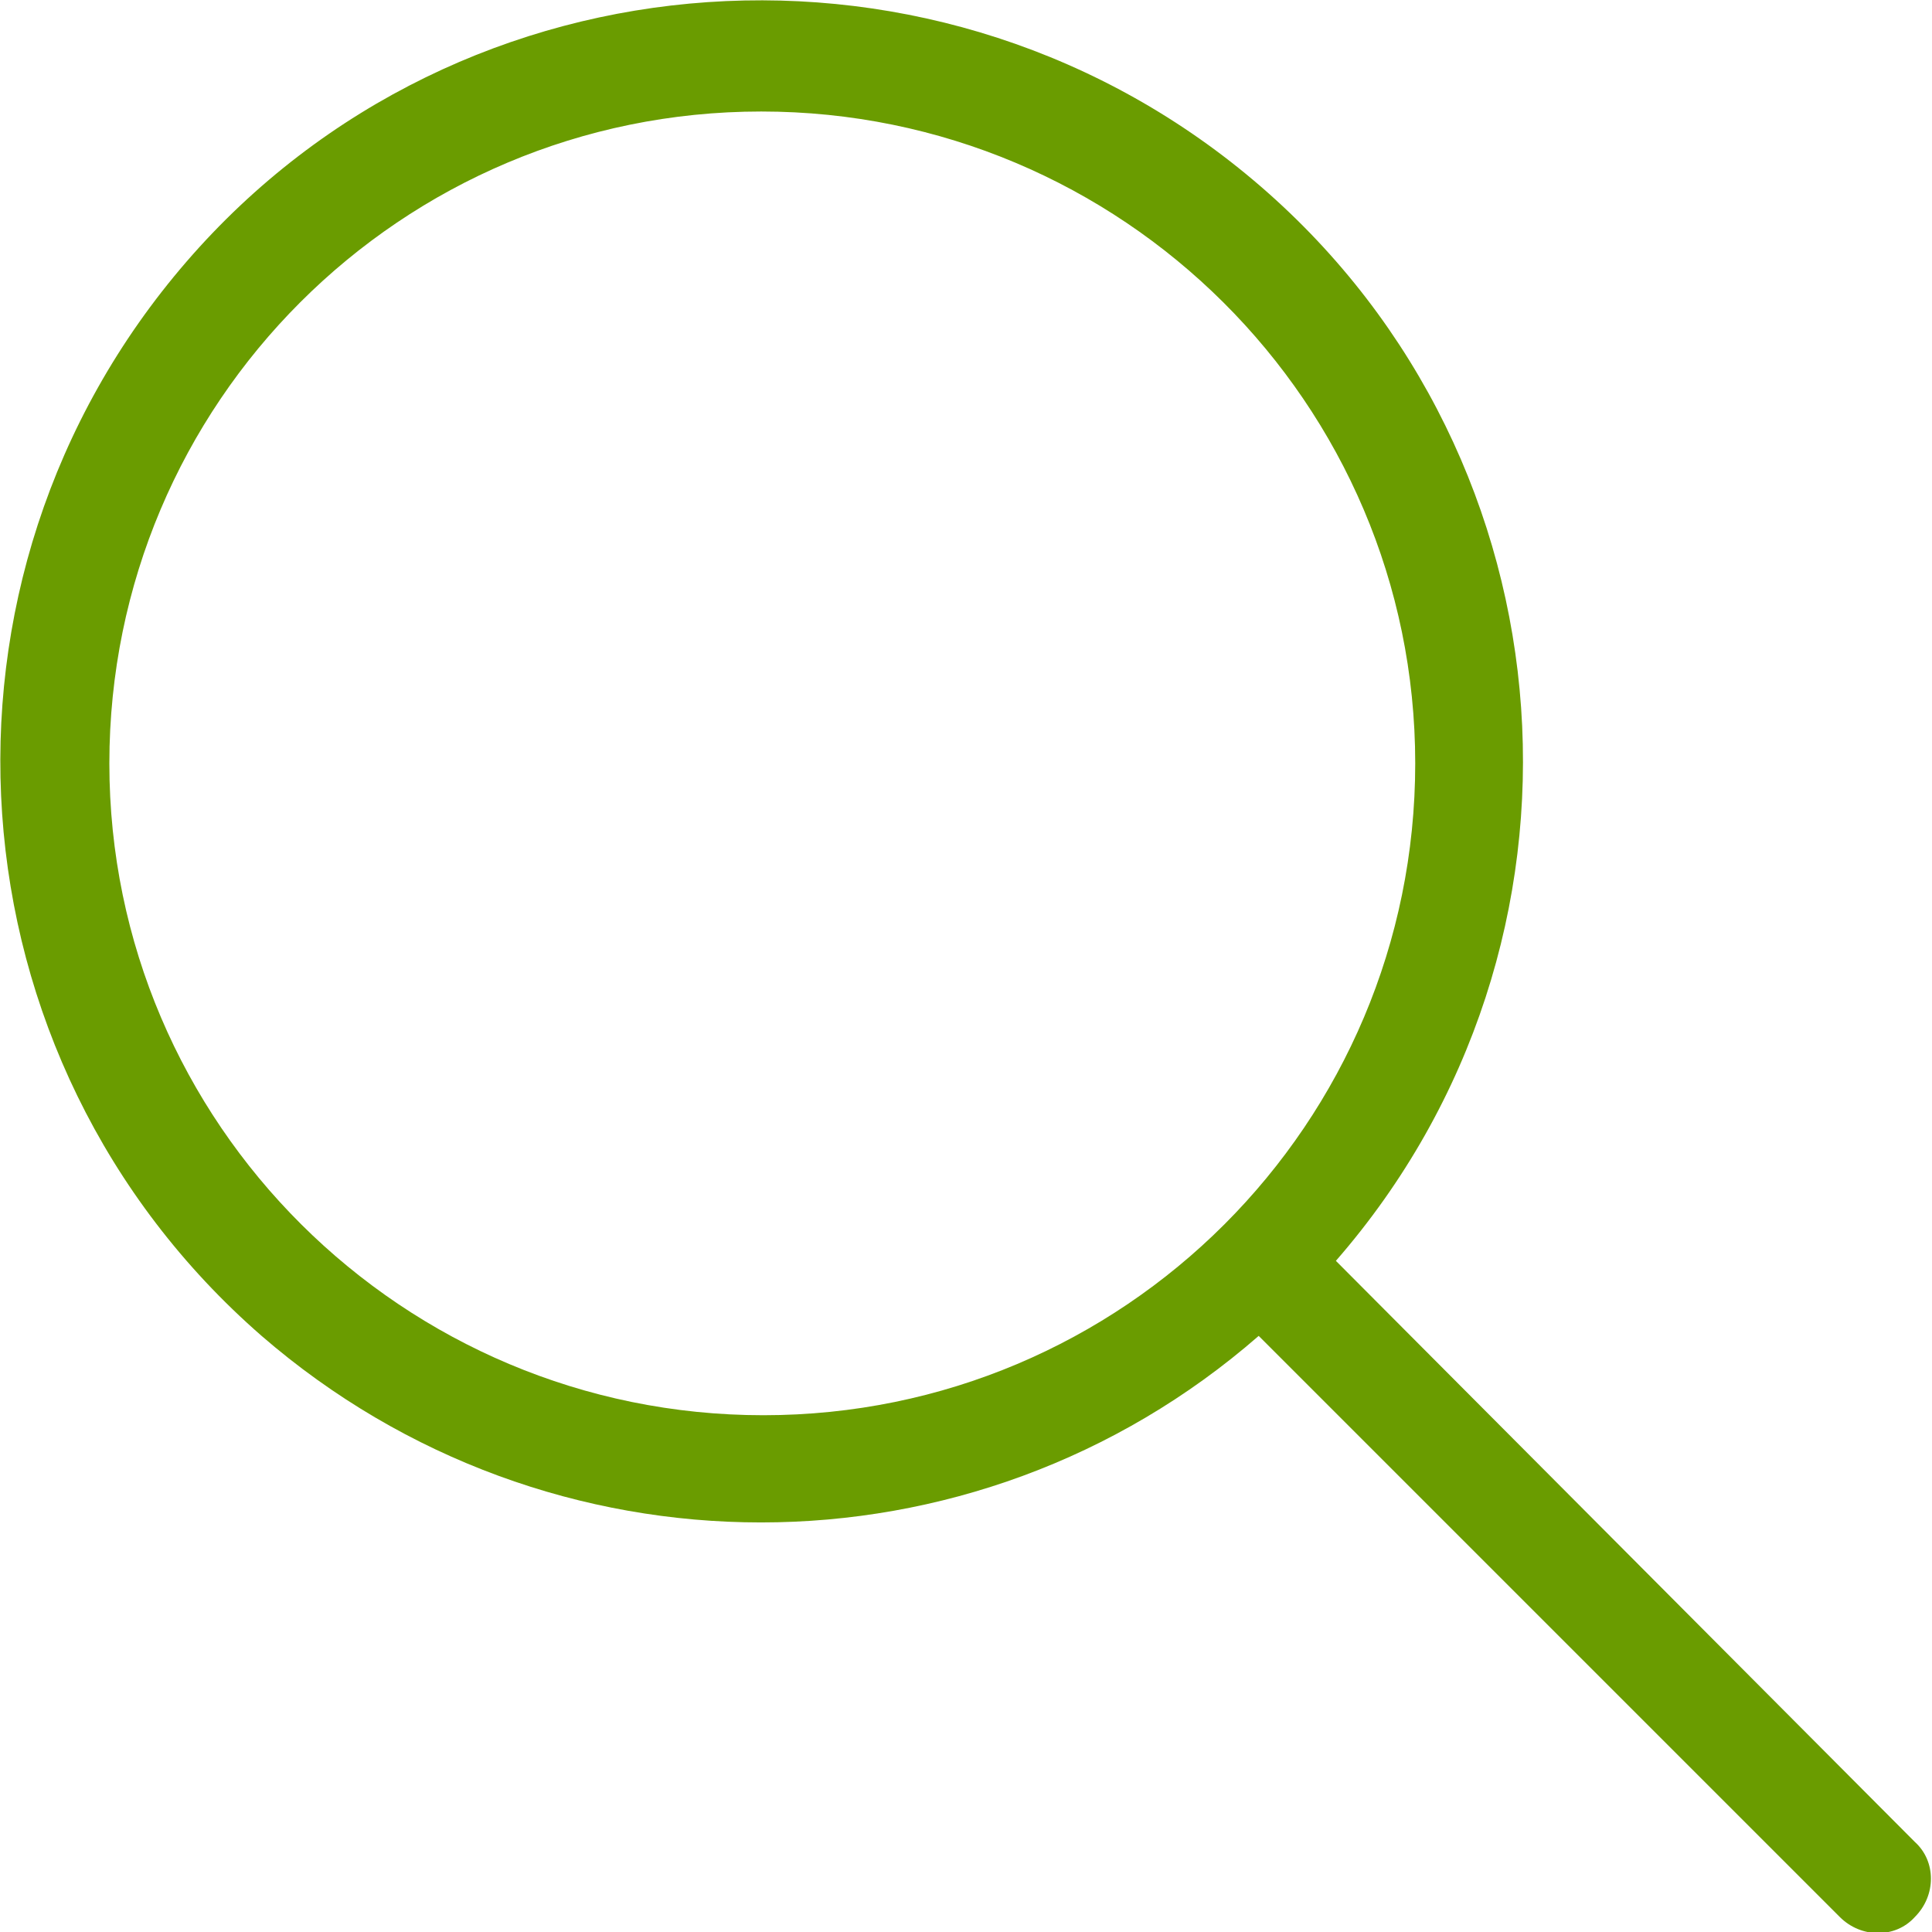 <svg xmlns="http://www.w3.org/2000/svg" viewBox="0 0 90.1 90.1"><path d="M62.3 58.8C75.2 44 73.6 21.5 58.8 8.7S21.5-2.6 8.7 12.2s-11.3 37.2 3.5 50.1c13.4 11.6 33.2 11.6 46.5 0l27.1 27.1c1 1 2.6 1 3.5 0 1-1 1-2.6 0-3.5l-27-27.1zM5.1 35.6c0-16.8 13.6-30.4 30.4-30.4S66 18.8 66 35.6 52.4 66 35.6 66C18.8 66 5.1 52.4 5.1 35.6z" fill="#6a9c00"/></svg>